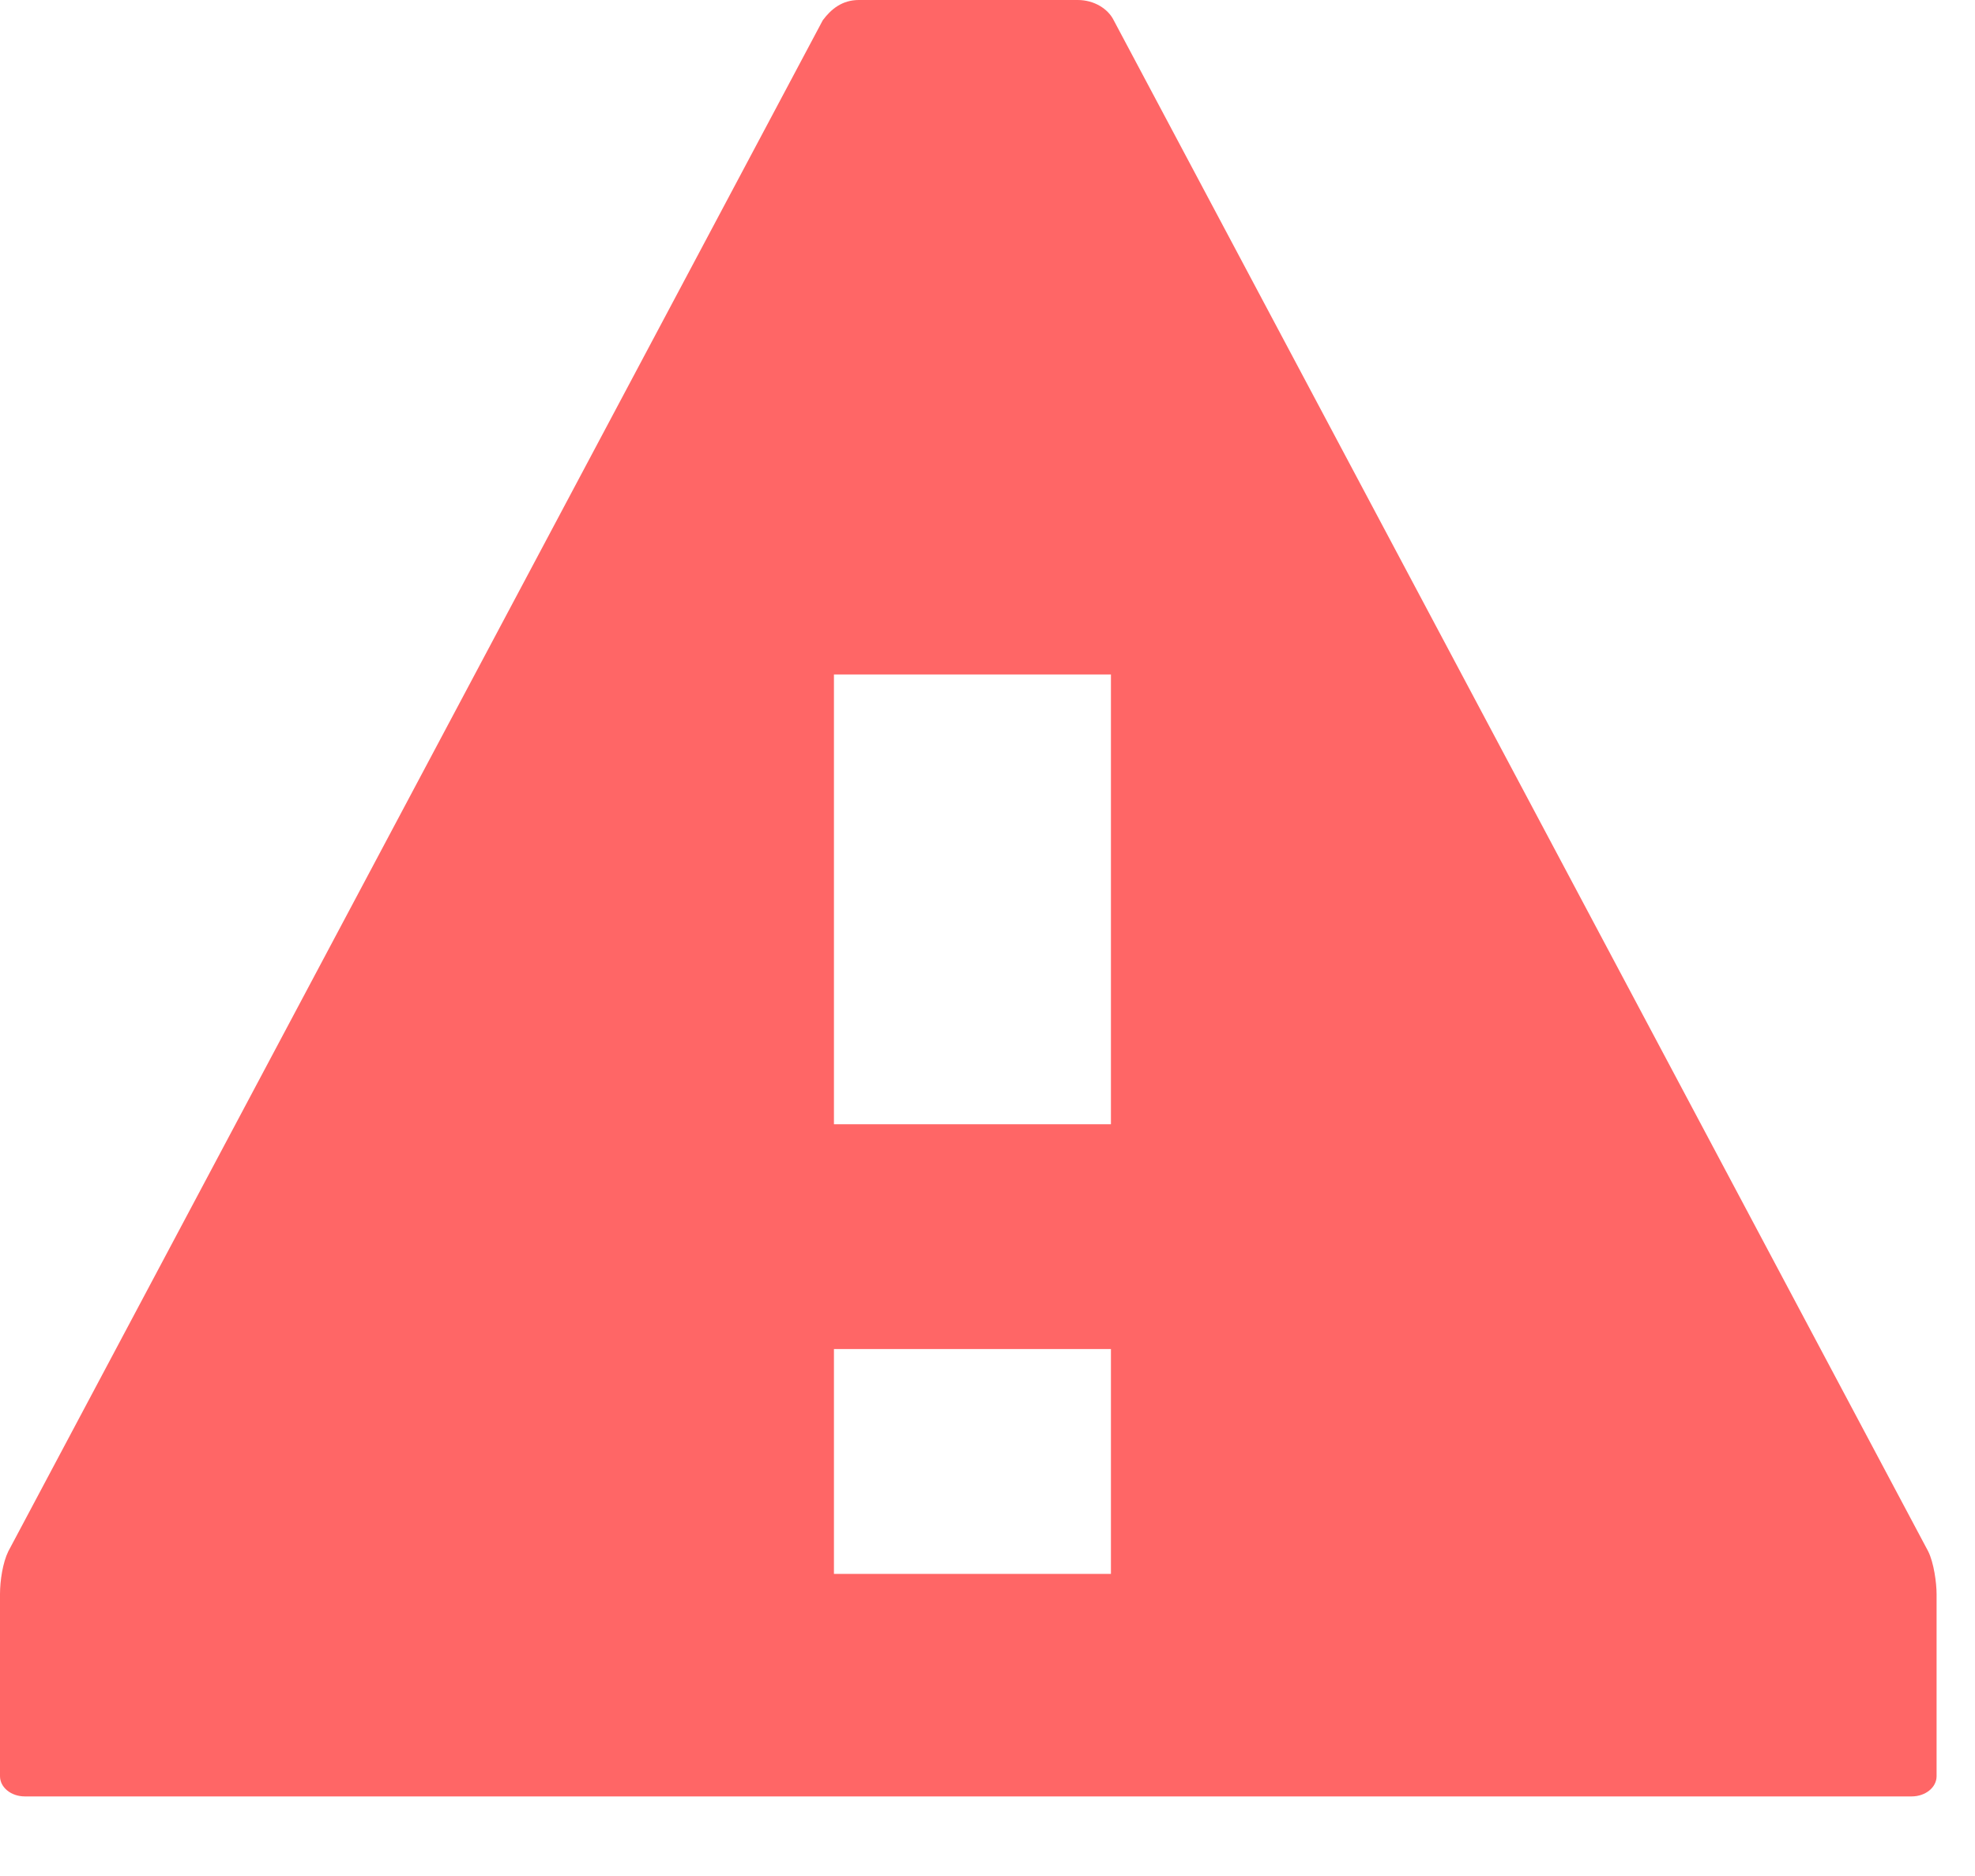 <svg width="20" height="19" viewBox="0 0 20 19" fill="none" xmlns="http://www.w3.org/2000/svg">
<path d="M8.697 0C8.529 0 8.417 0.091 8.332 0.205L0.084 15.712C0.028 15.826 0 16.008 0 16.145V17.989C0 18.103 0.112 18.194 0.252 18.194H19.358C19.498 18.194 19.611 18.103 19.611 17.989V16.145C19.611 16.031 19.583 15.826 19.526 15.712L11.278 0.205C11.222 0.091 11.082 0 10.914 0H8.641L8.697 0ZM8.445 6.831H11.25V11.386H8.445V6.831ZM8.445 13.663H11.25V15.94H8.445V13.663Z" fill="#FF0000" fill-opacity="0.6"/>
</svg>
